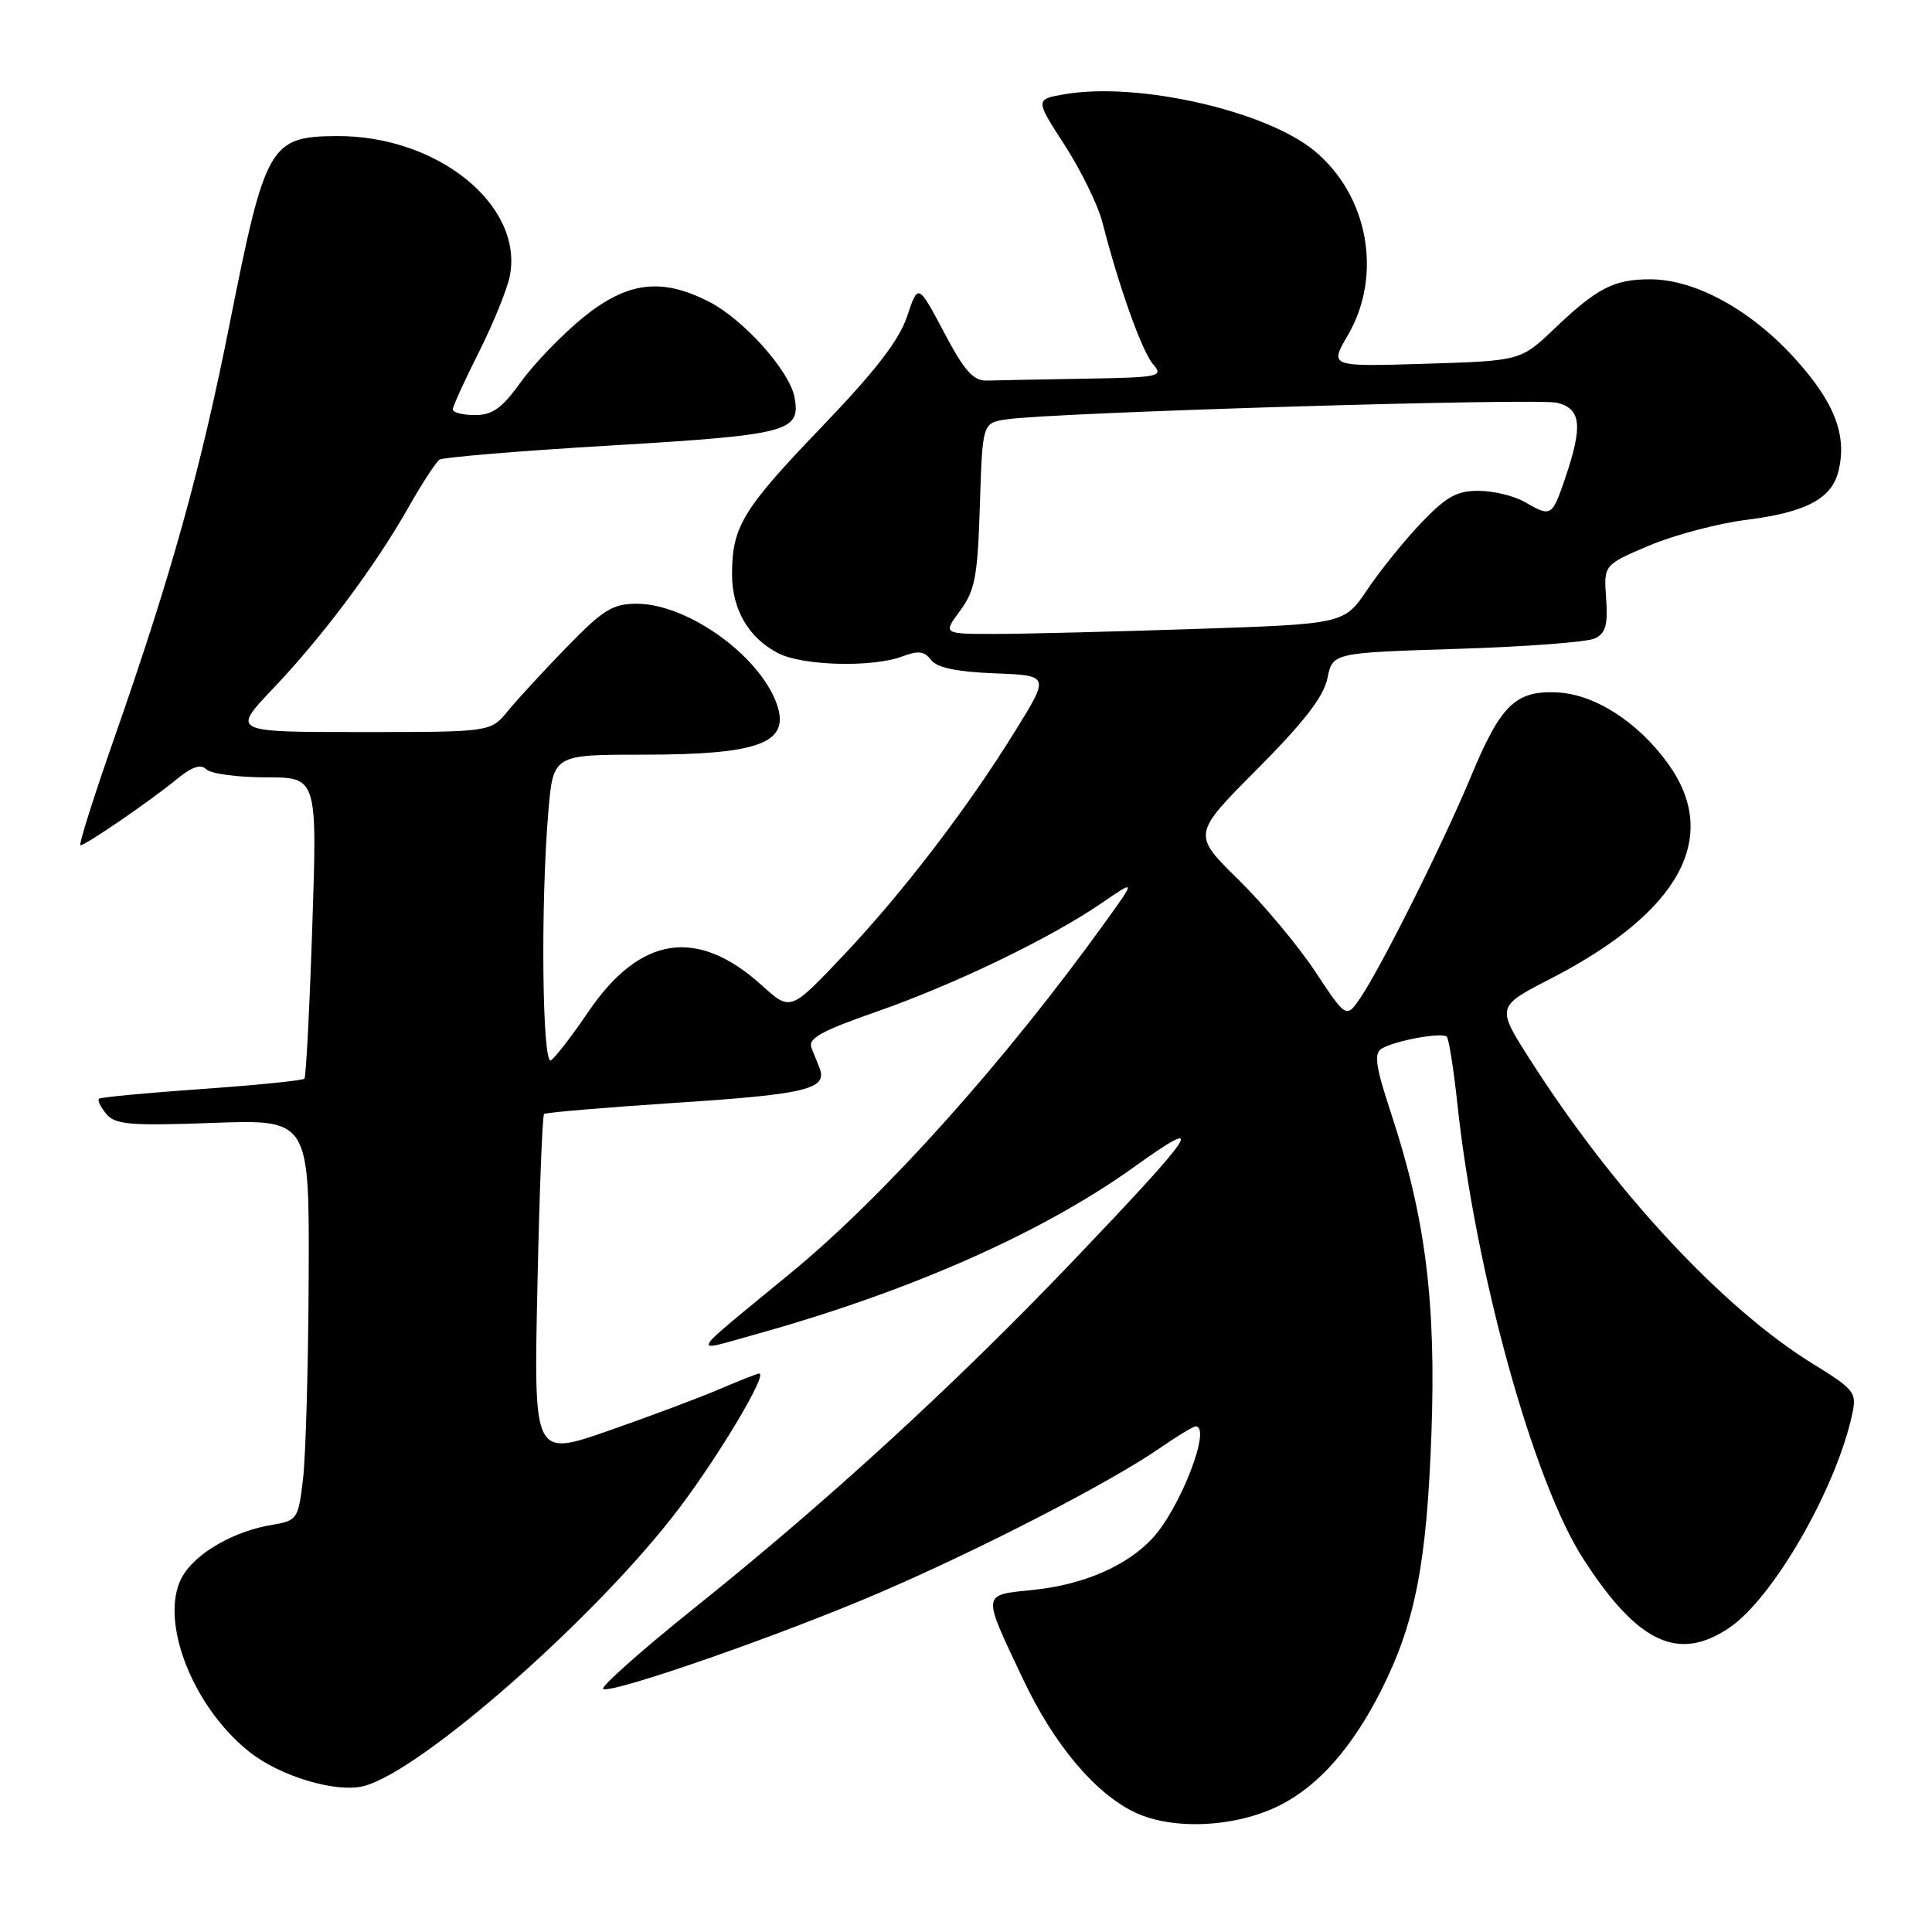 <?xml version="1.0" encoding="UTF-8" standalone="no"?>
<!DOCTYPE svg PUBLIC "-//W3C//DTD SVG 1.1//EN" "http://www.w3.org/Graphics/SVG/1.1/DTD/svg11.dtd" >
<svg xmlns="http://www.w3.org/2000/svg" xmlns:xlink="http://www.w3.org/1999/xlink" version="1.1" viewBox="0 0 256 256">
 <g >
 <path fill="currentColor"
d=" M 169.67 239.17 C 174.78 236.56 179.20 231.52 183.02 223.97 C 187.51 215.07 189.05 207.19 189.67 190.00 C 190.30 172.59 188.89 161.37 184.36 147.63 C 182.29 141.37 182.02 139.60 183.06 138.96 C 184.80 137.89 191.07 136.74 191.71 137.37 C 191.98 137.65 192.61 141.62 193.10 146.19 C 195.50 168.58 203.17 196.31 209.80 206.57 C 216.99 217.70 222.36 220.24 229.10 215.72 C 234.91 211.83 243.28 197.31 245.42 187.42 C 246.05 184.50 245.77 184.14 240.21 180.71 C 228.27 173.34 213.89 157.88 202.77 140.45 C 198.26 133.39 198.26 133.39 205.47 129.68 C 222.63 120.85 228.05 110.89 221.01 101.17 C 216.97 95.59 211.23 91.94 206.19 91.74 C 200.78 91.53 198.83 93.46 194.92 102.86 C 191.30 111.59 183.01 128.18 180.25 132.23 C 178.39 134.95 178.39 134.95 174.27 128.73 C 172.00 125.30 167.41 119.81 164.07 116.53 C 157.99 110.55 157.99 110.55 166.59 101.91 C 172.78 95.69 175.39 92.31 175.89 89.88 C 176.58 86.50 176.58 86.50 193.04 85.98 C 202.09 85.70 210.32 85.08 211.32 84.60 C 212.76 83.92 213.07 82.80 212.82 79.29 C 212.50 74.85 212.50 74.85 218.50 72.30 C 221.80 70.90 227.61 69.36 231.42 68.88 C 239.26 67.90 242.69 66.09 243.59 62.48 C 244.80 57.67 243.08 53.25 237.72 47.38 C 231.89 41.00 224.59 37.02 218.68 37.01 C 213.88 37.00 211.63 38.15 206.00 43.52 C 201.50 47.81 201.50 47.81 188.83 48.20 C 176.16 48.59 176.16 48.59 178.58 44.45 C 183.24 36.50 181.33 25.89 174.15 19.97 C 167.73 14.68 150.85 10.84 141.17 12.47 C 137.14 13.15 137.14 13.15 141.08 19.24 C 143.24 22.59 145.48 27.17 146.06 29.41 C 148.27 38.04 151.32 46.57 152.78 48.25 C 154.22 49.90 153.71 50.01 143.65 50.18 C 137.79 50.28 131.99 50.39 130.75 50.43 C 128.97 50.48 127.78 49.14 125.08 44.02 C 121.65 37.55 121.65 37.55 120.19 41.94 C 119.13 45.10 115.97 49.19 108.86 56.59 C 98.40 67.48 97.00 69.79 97.00 76.10 C 97.00 80.77 99.20 84.53 103.10 86.55 C 106.34 88.23 115.64 88.47 119.56 86.98 C 121.66 86.18 122.50 86.28 123.37 87.45 C 124.15 88.47 126.76 89.02 131.78 89.22 C 139.07 89.50 139.07 89.50 134.60 96.73 C 128.25 107.02 119.60 118.32 111.62 126.74 C 104.74 134.00 104.74 134.00 100.93 130.55 C 92.38 122.83 84.80 123.99 77.95 134.08 C 75.78 137.27 73.56 140.16 73.00 140.50 C 71.85 141.21 71.62 119.84 72.65 107.65 C 73.29 100.00 73.29 100.00 85.08 100.00 C 100.84 100.00 104.87 98.43 102.85 93.08 C 100.45 86.70 90.99 80.00 84.38 80.00 C 81.19 80.00 79.91 80.79 75.09 85.75 C 72.02 88.91 68.49 92.74 67.26 94.25 C 65.01 97.00 65.01 97.00 47.85 97.00 C 30.70 97.00 30.70 97.00 36.17 91.25 C 42.72 84.38 49.71 75.02 54.14 67.20 C 55.91 64.07 57.76 61.24 58.23 60.91 C 58.71 60.59 69.01 59.73 81.12 59.02 C 104.54 57.62 106.14 57.20 105.27 52.61 C 104.59 49.09 98.50 42.30 93.93 39.97 C 87.63 36.75 83.10 37.33 77.24 42.09 C 74.47 44.35 70.78 48.17 69.04 50.59 C 66.53 54.08 65.27 55.00 62.94 55.00 C 61.32 55.00 60.00 54.66 60.00 54.25 C 60.00 53.84 61.57 50.39 63.49 46.59 C 65.40 42.78 67.24 38.24 67.57 36.50 C 69.32 27.12 57.92 17.95 44.62 18.03 C 35.77 18.09 35.15 19.16 30.48 42.66 C 26.61 62.15 22.77 75.98 15.15 97.78 C 12.41 105.60 10.39 112.00 10.66 112.00 C 11.35 112.00 19.97 106.09 23.39 103.27 C 25.43 101.60 26.60 101.20 27.34 101.94 C 27.92 102.52 31.47 103.00 35.22 103.00 C 42.04 103.00 42.04 103.00 41.38 122.75 C 41.02 133.61 40.55 142.70 40.34 142.93 C 40.14 143.17 34.01 143.79 26.73 144.30 C 19.45 144.81 13.32 145.39 13.11 145.59 C 12.89 145.79 13.33 146.69 14.08 147.60 C 15.26 149.02 17.21 149.19 28.23 148.79 C 41.00 148.33 41.00 148.33 40.90 169.41 C 40.85 181.01 40.51 192.97 40.15 195.99 C 39.52 201.31 39.40 201.49 36.00 202.06 C 31.17 202.87 26.33 205.56 24.38 208.54 C 20.83 213.95 25.19 225.86 33.00 232.10 C 37.07 235.36 44.50 237.59 48.17 236.67 C 55.77 234.77 79.31 214.03 90.02 199.81 C 95.43 192.63 101.75 182.00 100.60 182.00 C 100.36 182.00 97.99 182.93 95.33 184.07 C 92.67 185.21 86.05 187.69 80.61 189.59 C 70.72 193.03 70.72 193.03 71.21 170.50 C 71.47 158.11 71.87 147.81 72.09 147.61 C 72.32 147.41 80.35 146.73 89.95 146.10 C 106.89 144.99 109.69 144.30 108.59 141.50 C 108.37 140.95 107.90 139.78 107.54 138.89 C 107.02 137.60 108.70 136.66 116.13 134.06 C 126.48 130.45 139.23 124.30 145.99 119.65 C 150.49 116.57 150.49 116.57 146.56 122.03 C 133.28 140.52 117.23 158.44 104.79 168.67 C 90.91 180.08 91.42 179.23 100.00 176.84 C 120.52 171.14 138.11 163.36 150.33 154.59 C 160.23 147.49 158.71 149.79 141.85 167.43 C 126.51 183.48 109.51 199.06 92.24 212.88 C 84.95 218.72 79.42 223.64 79.94 223.81 C 81.48 224.33 103.52 216.64 116.50 211.06 C 129.83 205.33 146.95 196.51 153.55 191.97 C 155.92 190.33 158.12 189.00 158.43 189.00 C 160.59 189.00 156.38 199.89 152.69 203.85 C 149.29 207.50 143.59 209.97 136.99 210.66 C 130.01 211.39 130.07 210.88 135.56 222.50 C 139.66 231.18 145.13 237.68 150.44 240.18 C 155.52 242.56 163.88 242.12 169.67 239.17 Z  M 127.22 80.92 C 129.20 78.24 129.54 76.41 129.84 66.95 C 130.18 56.06 130.18 56.06 133.34 55.57 C 139.38 54.65 203.70 52.71 206.34 53.37 C 209.51 54.17 209.75 56.43 207.41 63.32 C 205.64 68.49 205.56 68.54 202.00 66.50 C 200.62 65.71 197.91 65.05 195.96 65.04 C 193.07 65.01 191.66 65.79 188.35 69.25 C 186.11 71.59 182.90 75.57 181.20 78.09 C 178.12 82.68 178.12 82.68 158.40 83.34 C 147.55 83.70 135.59 84.00 131.81 84.00 C 124.94 84.00 124.94 84.00 127.22 80.92 Z "/>
</g>
</svg>